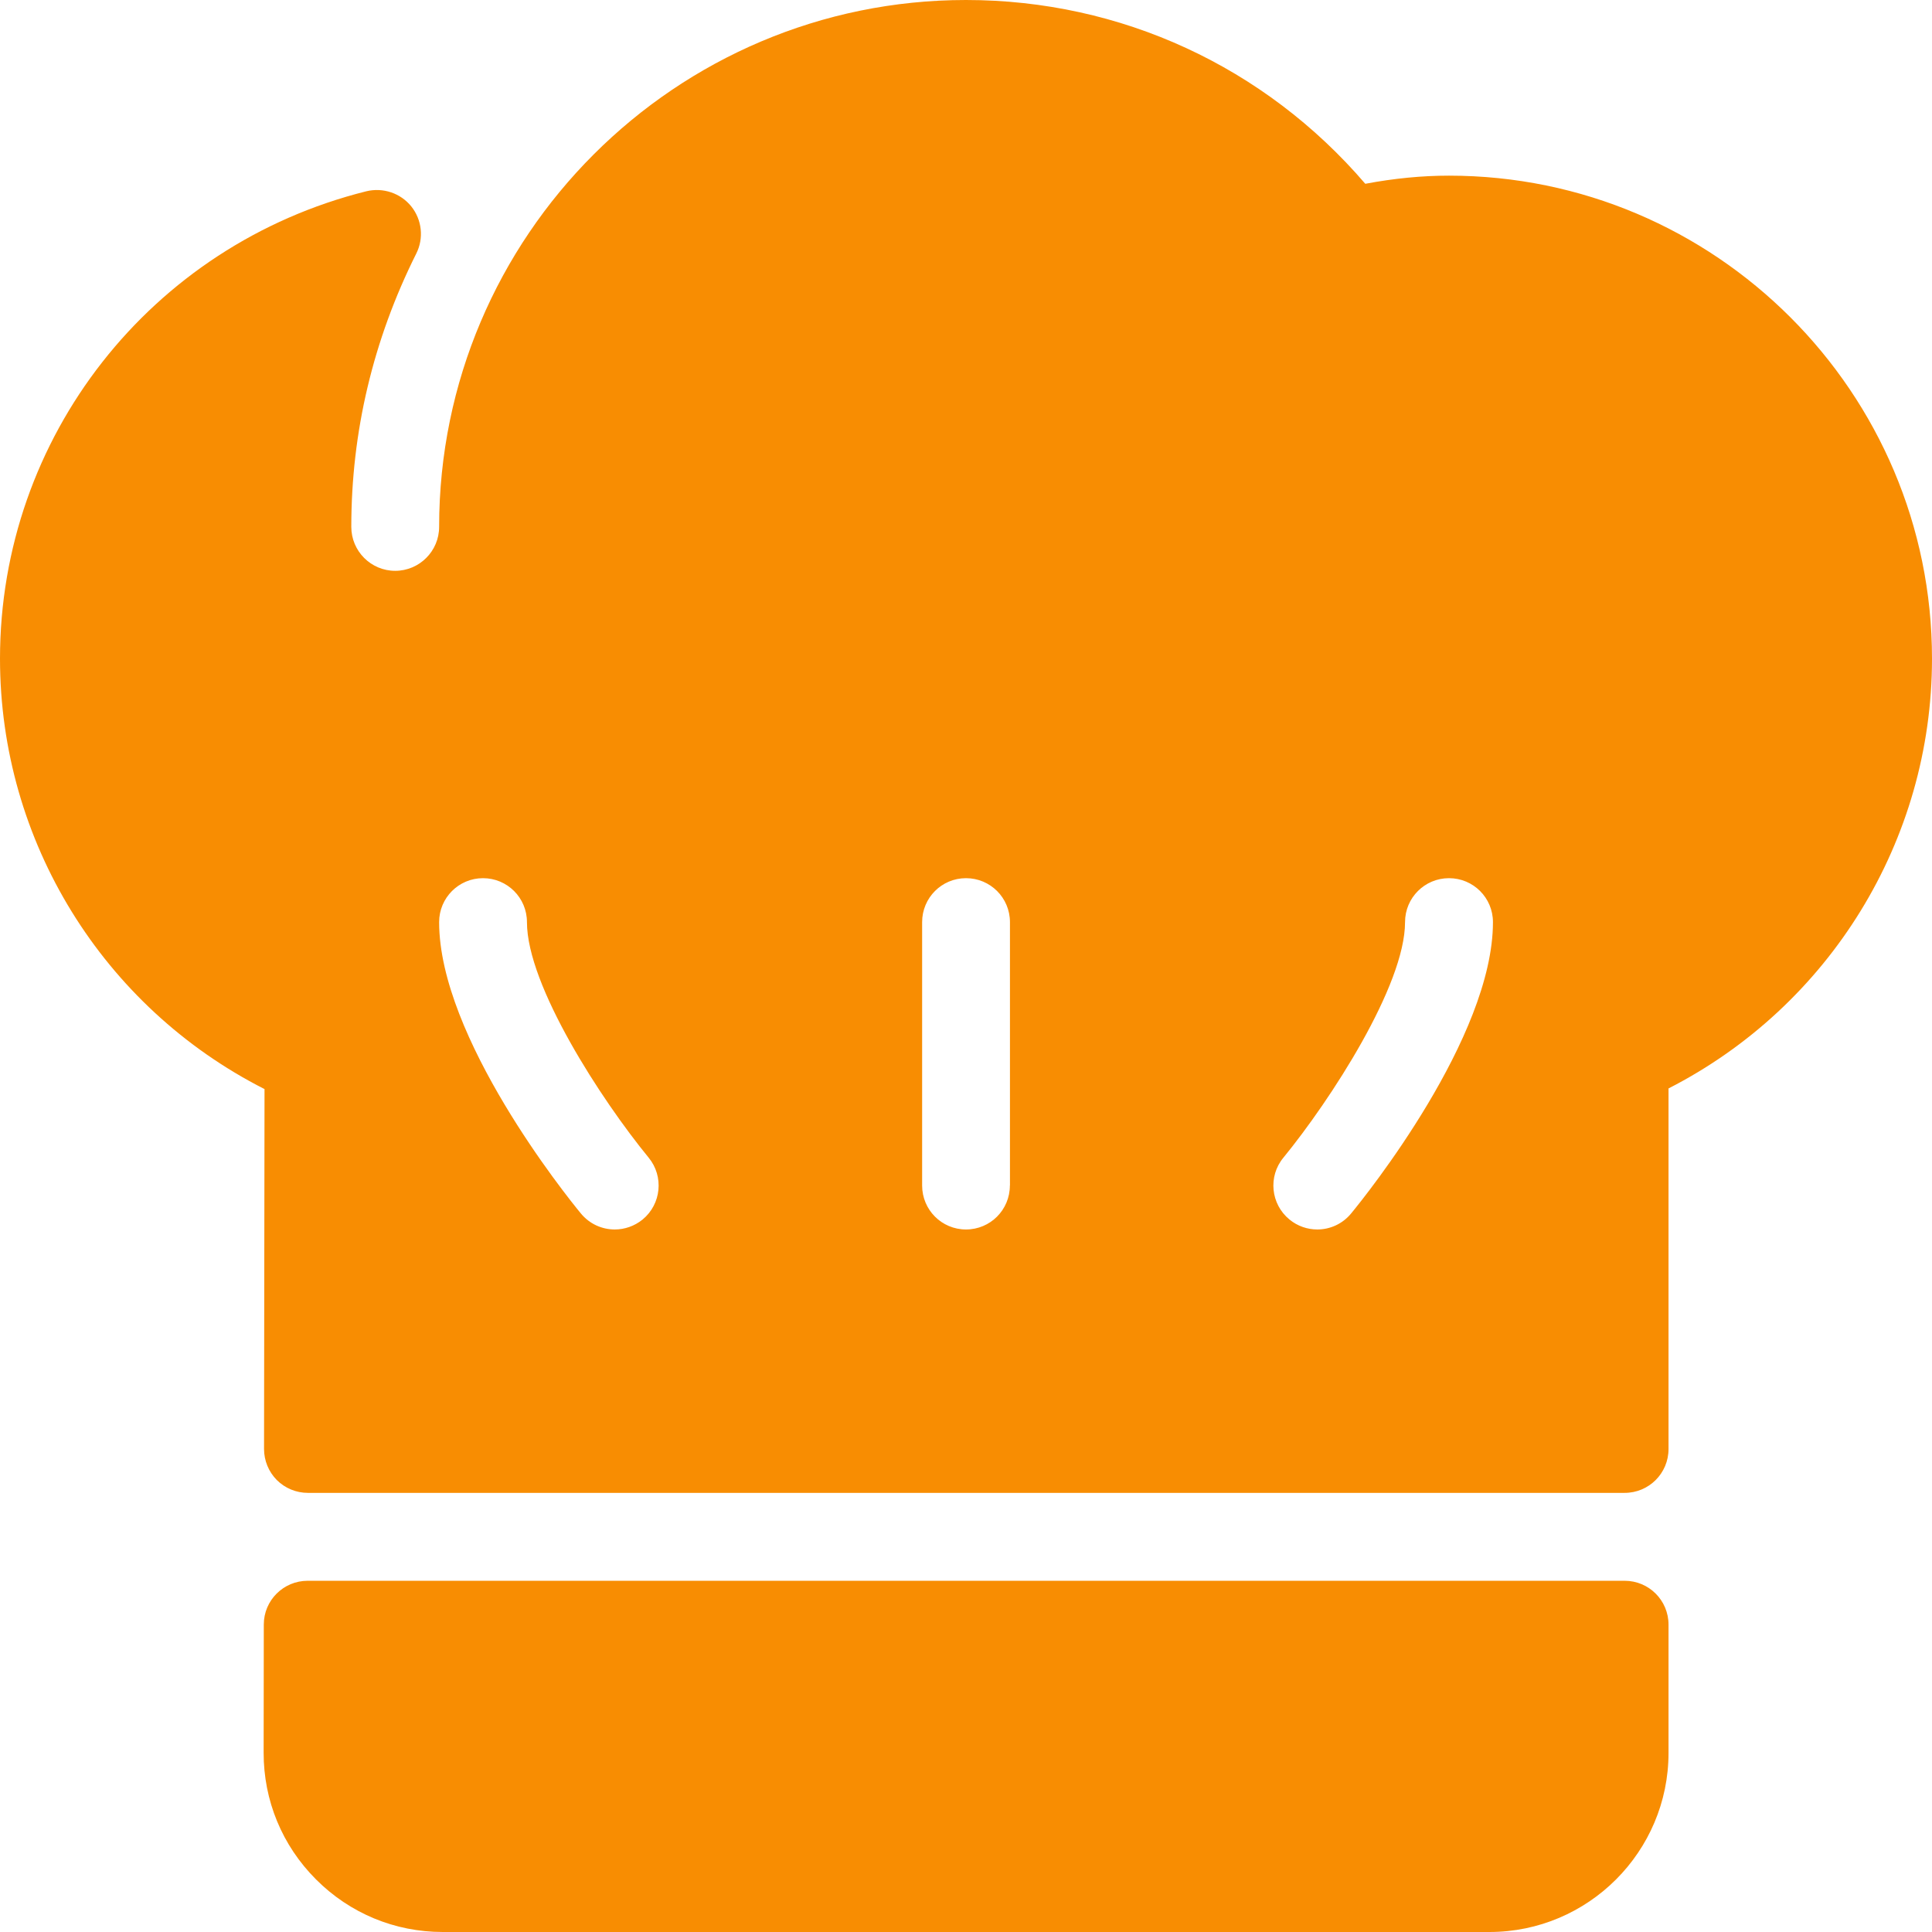 <svg width="24" height="24" viewBox="0 0 24 24" fill="none" xmlns="http://www.w3.org/2000/svg">
<g clip-path="url(#clip0)">
<path d="M20.182 19.637H3.822C3.521 19.637 3.277 19.88 3.277 20.181L3.275 21.772C3.274 22.367 3.505 22.926 3.926 23.347C4.346 23.768 4.905 24 5.5 24H18.502C19.729 24 20.727 23.002 20.727 21.775V20.182C20.727 19.88 20.483 19.637 20.182 19.637Z" fill="#F88D02"/>
<path d="M18 2.182C17.666 2.182 17.323 2.215 16.96 2.283C15.712 0.828 13.923 0 12 0C8.391 0 5.455 2.936 5.455 6.545C5.455 6.846 5.21 7.091 4.909 7.091C4.608 7.091 4.364 6.846 4.364 6.545C4.364 5.365 4.635 4.222 5.171 3.15C5.267 2.959 5.242 2.73 5.109 2.564C4.976 2.399 4.758 2.326 4.551 2.376C1.871 3.045 0 5.432 0 8.182C0 10.449 1.278 12.51 3.286 13.529L3.28 18C3.28 18.144 3.337 18.283 3.439 18.386C3.542 18.488 3.68 18.545 3.825 18.545H20.182C20.483 18.545 20.727 18.302 20.727 18V13.521C22.727 12.499 24 10.441 24 8.182C24 4.873 21.308 2.182 18 2.182ZM7.983 15.149C7.881 15.232 7.758 15.273 7.637 15.273C7.479 15.273 7.323 15.205 7.215 15.073C7.034 14.854 5.455 12.887 5.455 11.455C5.455 11.153 5.699 10.909 6 10.909C6.302 10.909 6.546 11.153 6.546 11.455C6.546 12.244 7.473 13.668 8.058 14.381C8.249 14.614 8.215 14.958 7.983 15.149ZM12.545 14.727C12.545 15.029 12.302 15.273 12 15.273C11.698 15.273 11.455 15.029 11.455 14.727V11.455C11.455 11.153 11.698 10.909 12 10.909C12.302 10.909 12.546 11.153 12.546 11.455V14.727H12.545ZM16.785 15.073C16.677 15.205 16.521 15.273 16.364 15.273C16.242 15.273 16.119 15.232 16.018 15.149C15.785 14.958 15.751 14.614 15.942 14.382C16.527 13.667 17.454 12.241 17.454 11.455C17.454 11.153 17.698 10.909 18 10.909C18.302 10.909 18.546 11.153 18.546 11.455C18.546 12.887 16.966 14.854 16.785 15.073Z" fill="#F88D02"/>
</g>
<defs>
<clipPath id="clip0">
<rect width="24" height="24" fill="white"/>
</clipPath>
</defs>
</svg>
